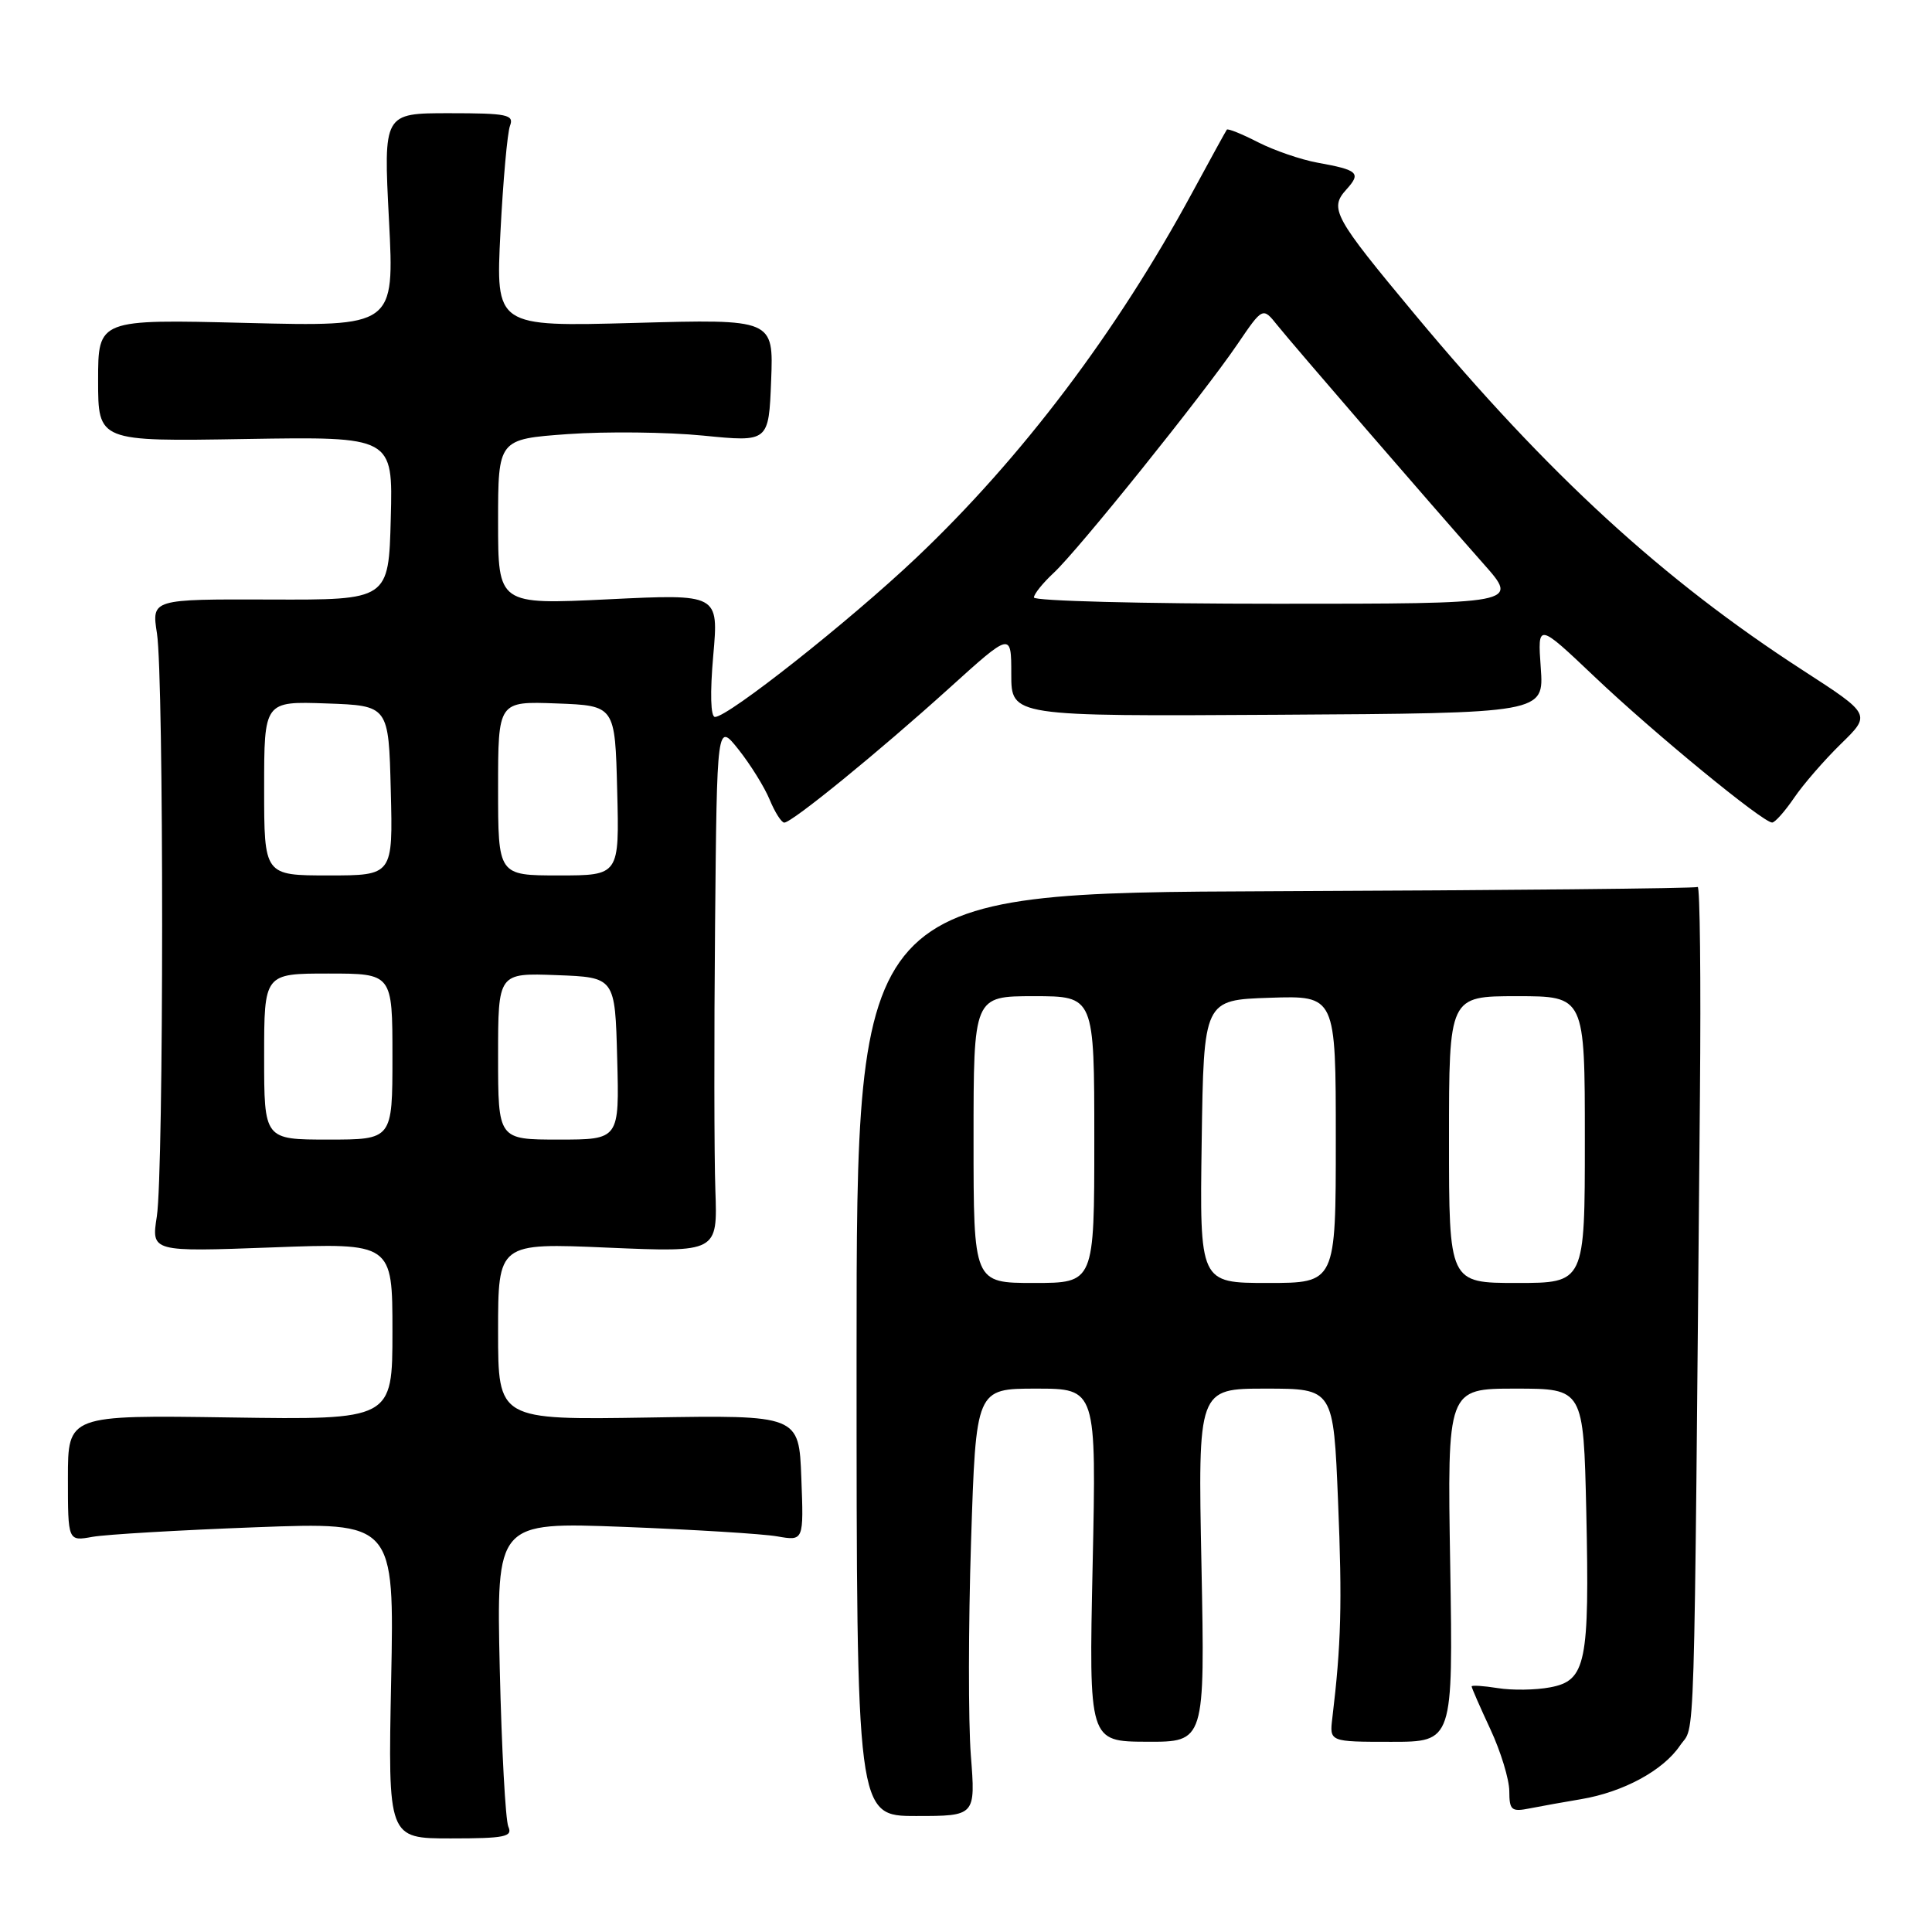 <?xml version="1.0" encoding="UTF-8" standalone="no"?>
<!DOCTYPE svg PUBLIC "-//W3C//DTD SVG 1.1//EN" "http://www.w3.org/Graphics/SVG/1.1/DTD/svg11.dtd" >
<svg xmlns="http://www.w3.org/2000/svg" xmlns:xlink="http://www.w3.org/1999/xlink" version="1.1" viewBox="0 0 256 256">
 <g >
 <path fill="currentColor"
d=" M 67.36 242.05 C 66.98 241.20 66.47 231.77 66.22 221.09 C 65.78 201.68 65.78 201.68 82.64 202.32 C 91.91 202.68 101.08 203.24 103.00 203.58 C 106.50 204.19 106.50 204.19 106.18 195.84 C 105.87 187.50 105.87 187.50 85.93 187.83 C 66.00 188.15 66.00 188.15 66.00 176.42 C 66.00 164.69 66.00 164.69 80.54 165.32 C 95.08 165.94 95.08 165.94 94.79 157.72 C 94.63 153.20 94.61 137.40 94.75 122.61 C 95.00 95.72 95.00 95.72 97.87 99.33 C 99.44 101.31 101.30 104.30 101.99 105.97 C 102.68 107.64 103.55 109.00 103.92 109.00 C 104.94 109.00 116.41 99.65 125.75 91.21 C 134.00 83.75 134.00 83.75 134.00 89.34 C 134.00 94.92 134.00 94.92 169.29 94.71 C 204.59 94.50 204.59 94.50 204.16 88.50 C 203.73 82.50 203.73 82.50 211.31 89.69 C 219.13 97.12 233.61 109.01 234.82 108.99 C 235.19 108.99 236.50 107.52 237.72 105.73 C 238.94 103.93 241.74 100.71 243.93 98.57 C 247.93 94.67 247.93 94.67 238.92 88.84 C 220.35 76.83 205.21 62.95 187.50 41.69 C 176.69 28.71 176.11 27.64 178.41 25.10 C 180.39 22.91 179.97 22.53 174.55 21.55 C 172.37 21.15 168.84 19.94 166.70 18.85 C 164.56 17.75 162.70 17.00 162.56 17.18 C 162.43 17.36 160.37 21.10 157.99 25.50 C 147.96 44.03 135.34 60.72 121.38 73.94 C 112.52 82.33 96.49 95.00 94.74 95.00 C 94.16 95.00 94.07 91.85 94.51 86.85 C 95.23 78.70 95.23 78.70 80.62 79.41 C 66.00 80.12 66.00 80.12 66.00 69.15 C 66.00 58.19 66.00 58.19 75.25 57.52 C 80.34 57.16 88.41 57.25 93.18 57.72 C 101.86 58.58 101.86 58.58 102.18 50.43 C 102.50 42.28 102.50 42.28 84.09 42.79 C 65.68 43.29 65.68 43.29 66.31 30.80 C 66.66 23.93 67.23 17.57 67.58 16.66 C 68.14 15.19 67.20 15.00 59.51 15.00 C 50.81 15.00 50.81 15.00 51.54 29.14 C 52.27 43.28 52.27 43.28 32.64 42.79 C 13.00 42.30 13.00 42.30 13.00 50.40 C 13.00 58.50 13.00 58.50 32.53 58.17 C 52.07 57.85 52.07 57.85 51.78 68.67 C 51.50 79.50 51.50 79.50 35.80 79.44 C 20.09 79.39 20.09 79.39 20.80 83.94 C 21.72 89.94 21.71 155.15 20.78 161.19 C 20.05 165.88 20.05 165.88 36.03 165.29 C 52.00 164.69 52.00 164.69 52.00 176.42 C 52.00 188.14 52.00 188.14 30.50 187.82 C 9.00 187.50 9.00 187.50 9.00 195.86 C 9.00 204.23 9.00 204.23 12.25 203.64 C 14.04 203.32 23.77 202.75 33.88 202.37 C 52.25 201.68 52.25 201.68 51.83 222.64 C 51.41 243.60 51.41 243.60 59.73 243.60 C 66.89 243.60 67.96 243.38 67.36 242.05 Z  M 128.64 232.57 C 128.30 228.13 128.31 215.39 128.67 204.25 C 129.32 184.00 129.32 184.00 137.30 184.00 C 145.28 184.00 145.28 184.00 144.78 207.38 C 144.28 230.76 144.28 230.76 151.97 230.79 C 159.66 230.82 159.66 230.82 159.20 207.41 C 158.73 184.00 158.73 184.00 167.71 184.00 C 176.69 184.00 176.69 184.00 177.30 198.95 C 177.86 212.47 177.71 217.95 176.54 227.65 C 176.16 230.80 176.16 230.80 184.35 230.80 C 192.54 230.80 192.54 230.80 192.16 207.40 C 191.77 184.00 191.77 184.00 200.80 184.00 C 209.82 184.00 209.82 184.00 210.19 200.25 C 210.63 220.38 210.16 222.69 205.41 223.58 C 203.47 223.95 200.34 223.99 198.44 223.68 C 196.55 223.38 195.00 223.28 195.00 223.46 C 195.00 223.65 196.12 226.21 197.49 229.15 C 198.86 232.09 199.98 235.77 199.99 237.33 C 200.00 239.88 200.27 240.11 202.75 239.61 C 204.26 239.31 207.30 238.77 209.50 238.40 C 215.09 237.46 220.36 234.61 222.60 231.31 C 224.66 228.26 224.44 235.45 225.25 145.09 C 225.39 129.75 225.25 117.34 224.95 117.53 C 224.64 117.72 199.44 117.97 168.95 118.09 C 113.50 118.31 113.50 118.31 113.50 179.47 C 113.50 240.63 113.50 240.63 121.38 240.63 C 129.27 240.63 129.27 240.63 128.64 232.57 Z  M 35.00 140.00 C 35.00 129.00 35.00 129.00 43.50 129.00 C 52.00 129.00 52.00 129.00 52.00 140.00 C 52.00 151.00 52.00 151.00 43.50 151.00 C 35.00 151.00 35.00 151.00 35.00 140.00 Z  M 66.00 139.96 C 66.00 128.92 66.00 128.92 73.75 129.21 C 81.50 129.50 81.50 129.50 81.78 140.25 C 82.07 151.00 82.07 151.00 74.03 151.00 C 66.00 151.00 66.00 151.00 66.00 139.96 Z  M 35.00 104.46 C 35.00 92.92 35.00 92.92 43.25 93.21 C 51.50 93.50 51.50 93.50 51.78 104.75 C 52.07 116.00 52.07 116.00 43.53 116.00 C 35.00 116.00 35.00 116.00 35.00 104.46 Z  M 66.00 104.46 C 66.00 92.92 66.00 92.92 73.75 93.21 C 81.50 93.50 81.50 93.50 81.78 104.75 C 82.07 116.00 82.07 116.00 74.03 116.00 C 66.00 116.00 66.00 116.00 66.00 104.46 Z  M 137.00 79.17 C 137.00 78.72 138.17 77.26 139.61 75.92 C 142.85 72.92 159.46 52.24 163.98 45.59 C 167.32 40.68 167.32 40.68 169.25 43.09 C 171.39 45.76 189.36 66.56 196.61 74.75 C 201.26 80.00 201.26 80.00 169.13 80.00 C 151.46 80.00 137.00 79.63 137.00 79.17 Z  M 129.00 151.00 C 129.00 132.00 129.00 132.00 137.00 132.00 C 145.00 132.00 145.00 132.00 145.00 151.00 C 145.00 170.00 145.00 170.00 137.00 170.00 C 129.00 170.00 129.00 170.00 129.00 151.00 Z  M 159.23 151.25 C 159.50 132.50 159.50 132.50 168.25 132.21 C 177.00 131.92 177.00 131.92 177.00 150.96 C 177.00 170.00 177.00 170.00 167.98 170.00 C 158.96 170.00 158.96 170.00 159.23 151.25 Z  M 192.00 151.00 C 192.00 132.00 192.00 132.00 201.00 132.00 C 210.00 132.00 210.00 132.00 210.00 151.00 C 210.00 170.00 210.00 170.00 201.00 170.00 C 192.00 170.00 192.00 170.00 192.00 151.00 Z "/>
</g>
</svg>